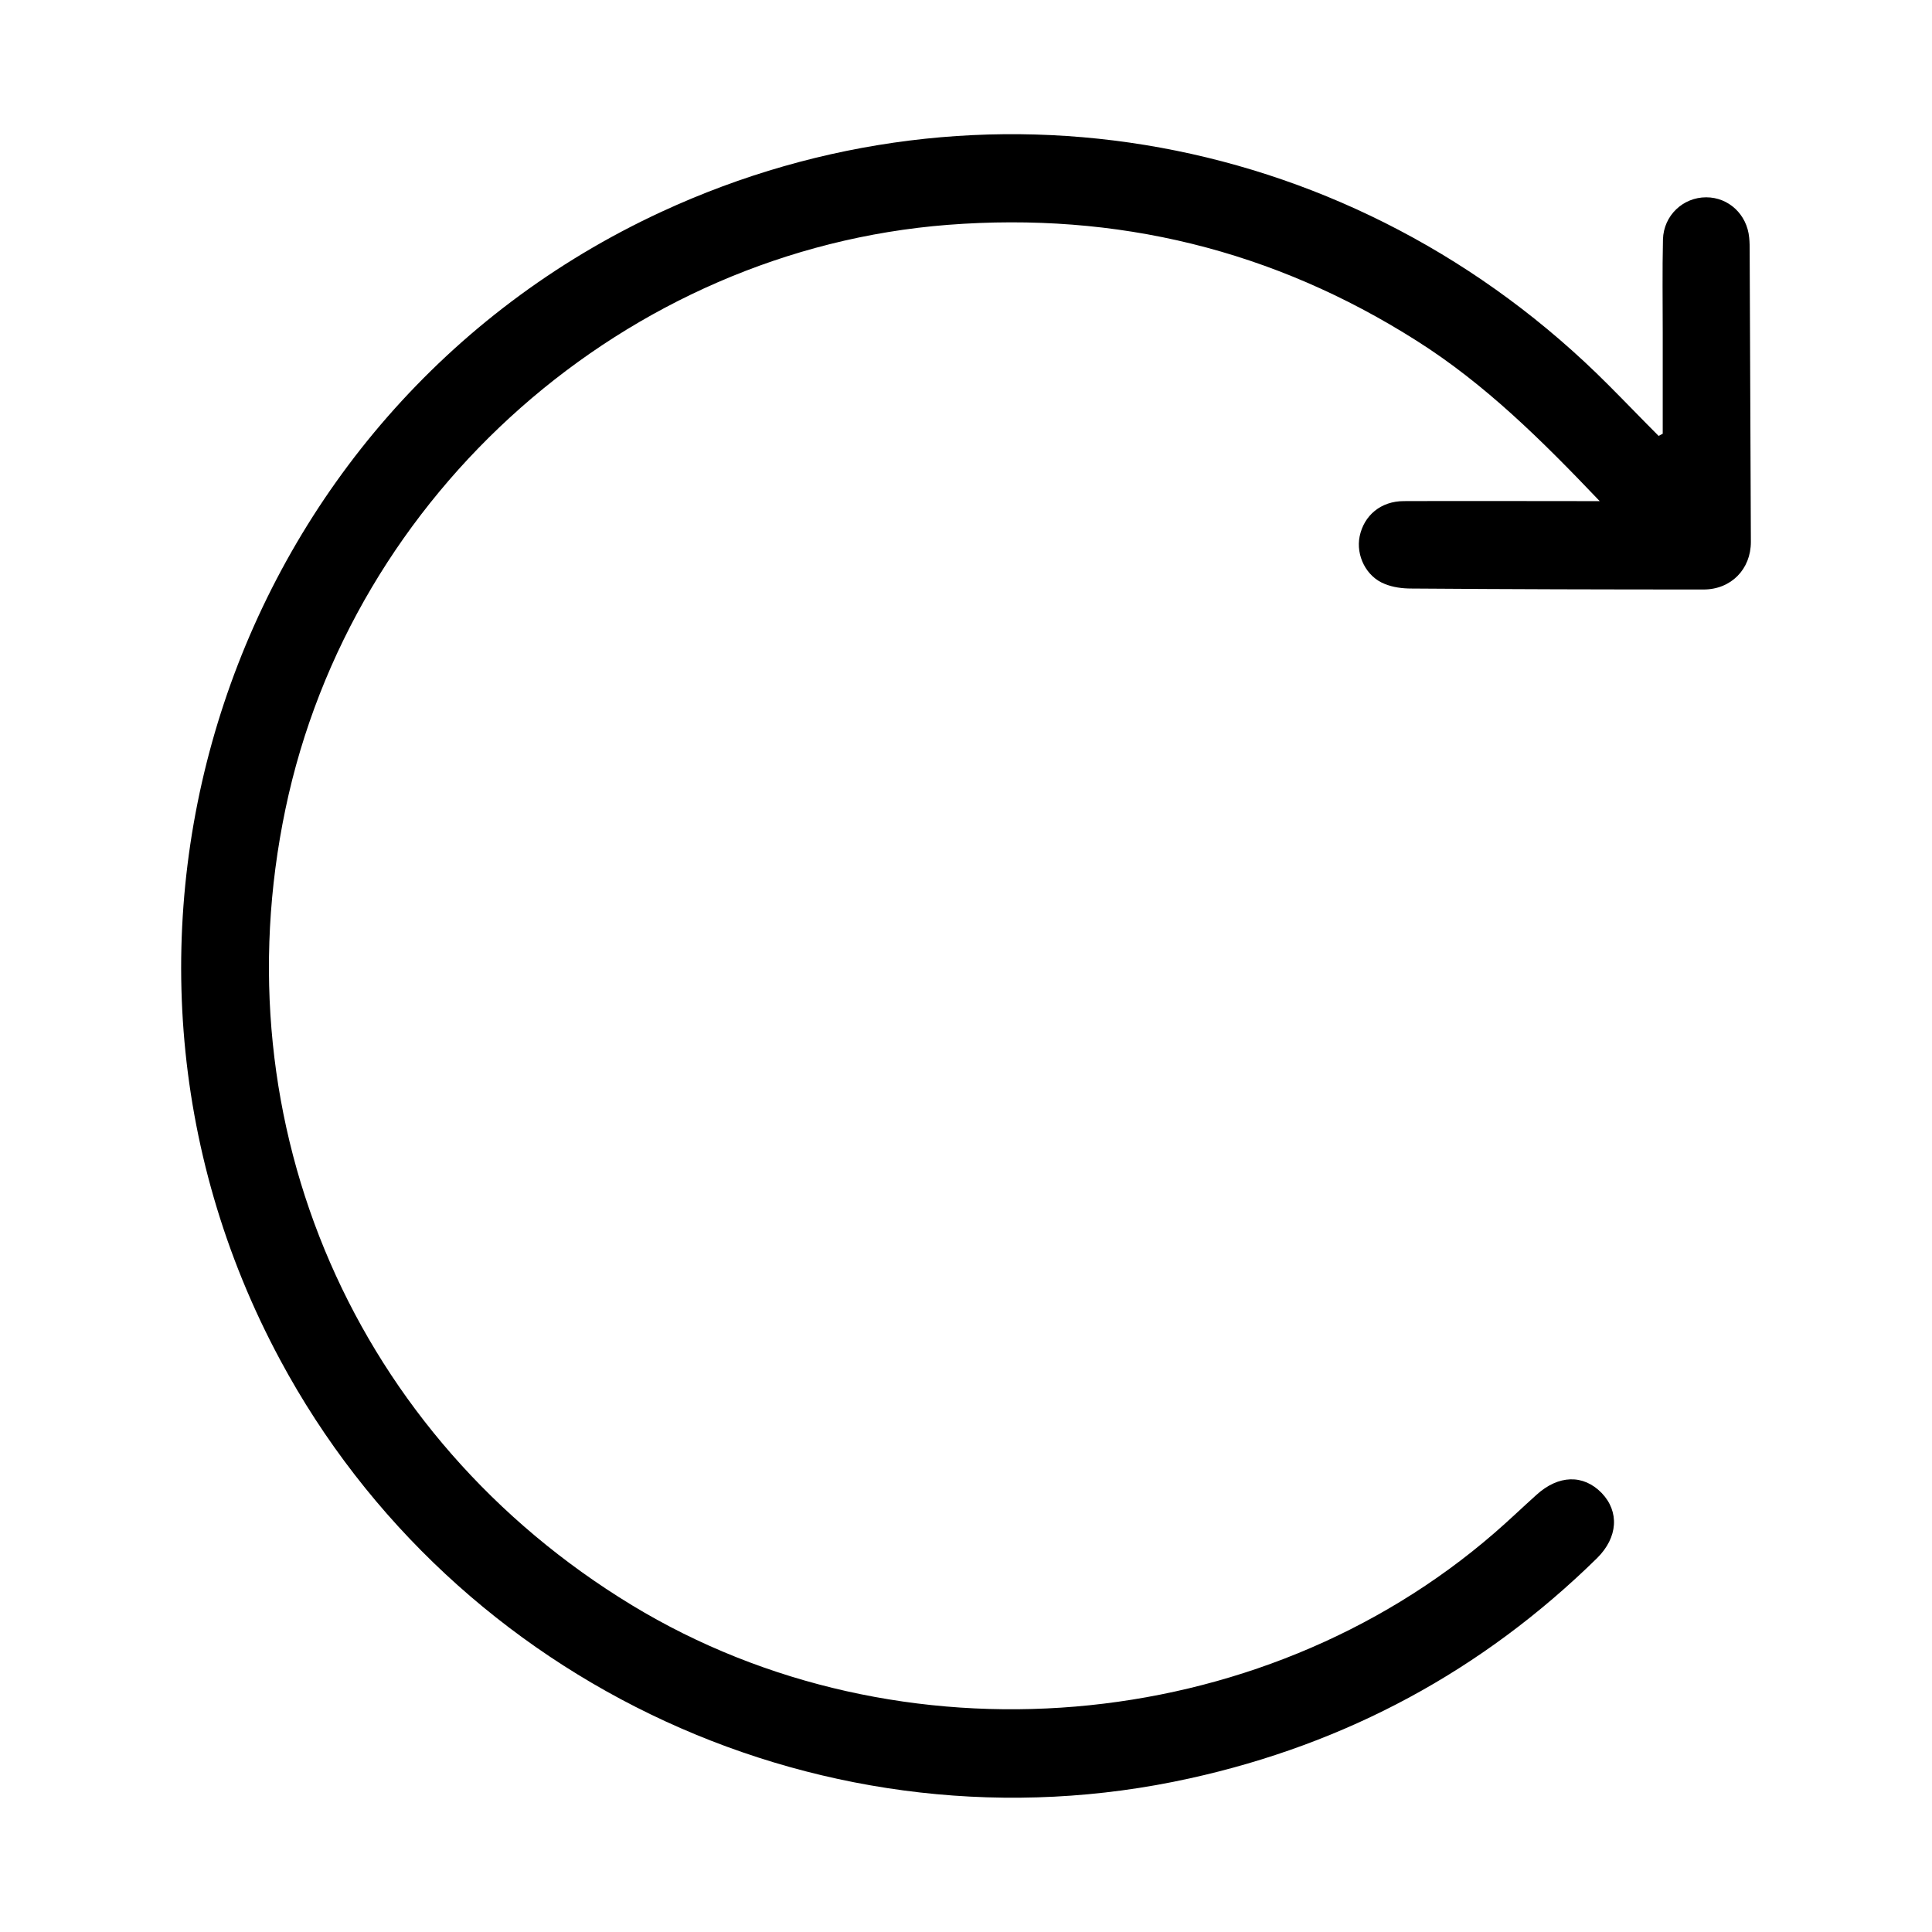 <?xml version="1.0" encoding="UTF-8"?>
<svg id="Layer_1" data-name="Layer 1" xmlns="http://www.w3.org/2000/svg" viewBox="0 0 80 80">
  <path d="m68.85,17.96c0-1.39,0-2.77,0-4.16,0-1.3-.02-2.6.01-3.89.03-.99.83-1.74,1.79-1.74.93,0,1.69.71,1.78,1.67.02.19.02.38.02.57.02,4.01.03,8.02.05,12.03,0,1.13-.82,1.97-1.96,1.97-4.03,0-8.07-.01-12.1-.04-.37,0-.76-.05-1.1-.19-.77-.3-1.2-1.18-1.04-1.97.18-.87.88-1.46,1.83-1.46,2.43-.01,4.86,0,7.29,0,.22,0,.45,0,.82,0-2.4-2.52-4.75-4.85-7.58-6.64-5.94-3.77-12.42-5.34-19.41-4.8-13.32,1.04-24.69,11.08-27.43,24.19-2.74,13.09,2.89,26.01,14.35,32.97,11.07,6.72,25.96,5.47,35.72-3,.59-.51,1.15-1.05,1.73-1.57.91-.83,1.94-.86,2.7-.08.74.77.68,1.84-.19,2.7-4.75,4.66-10.38,7.69-16.87,9.12-14.93,3.3-30.41-3.83-37.66-17.33C2.24,38.9,9.5,17.05,27.39,8.77c13.29-6.15,28.76-3.32,39.21,7.17.7.7,1.38,1.41,2.08,2.11.06-.03.11-.06.17-.09Z"/>
</svg>